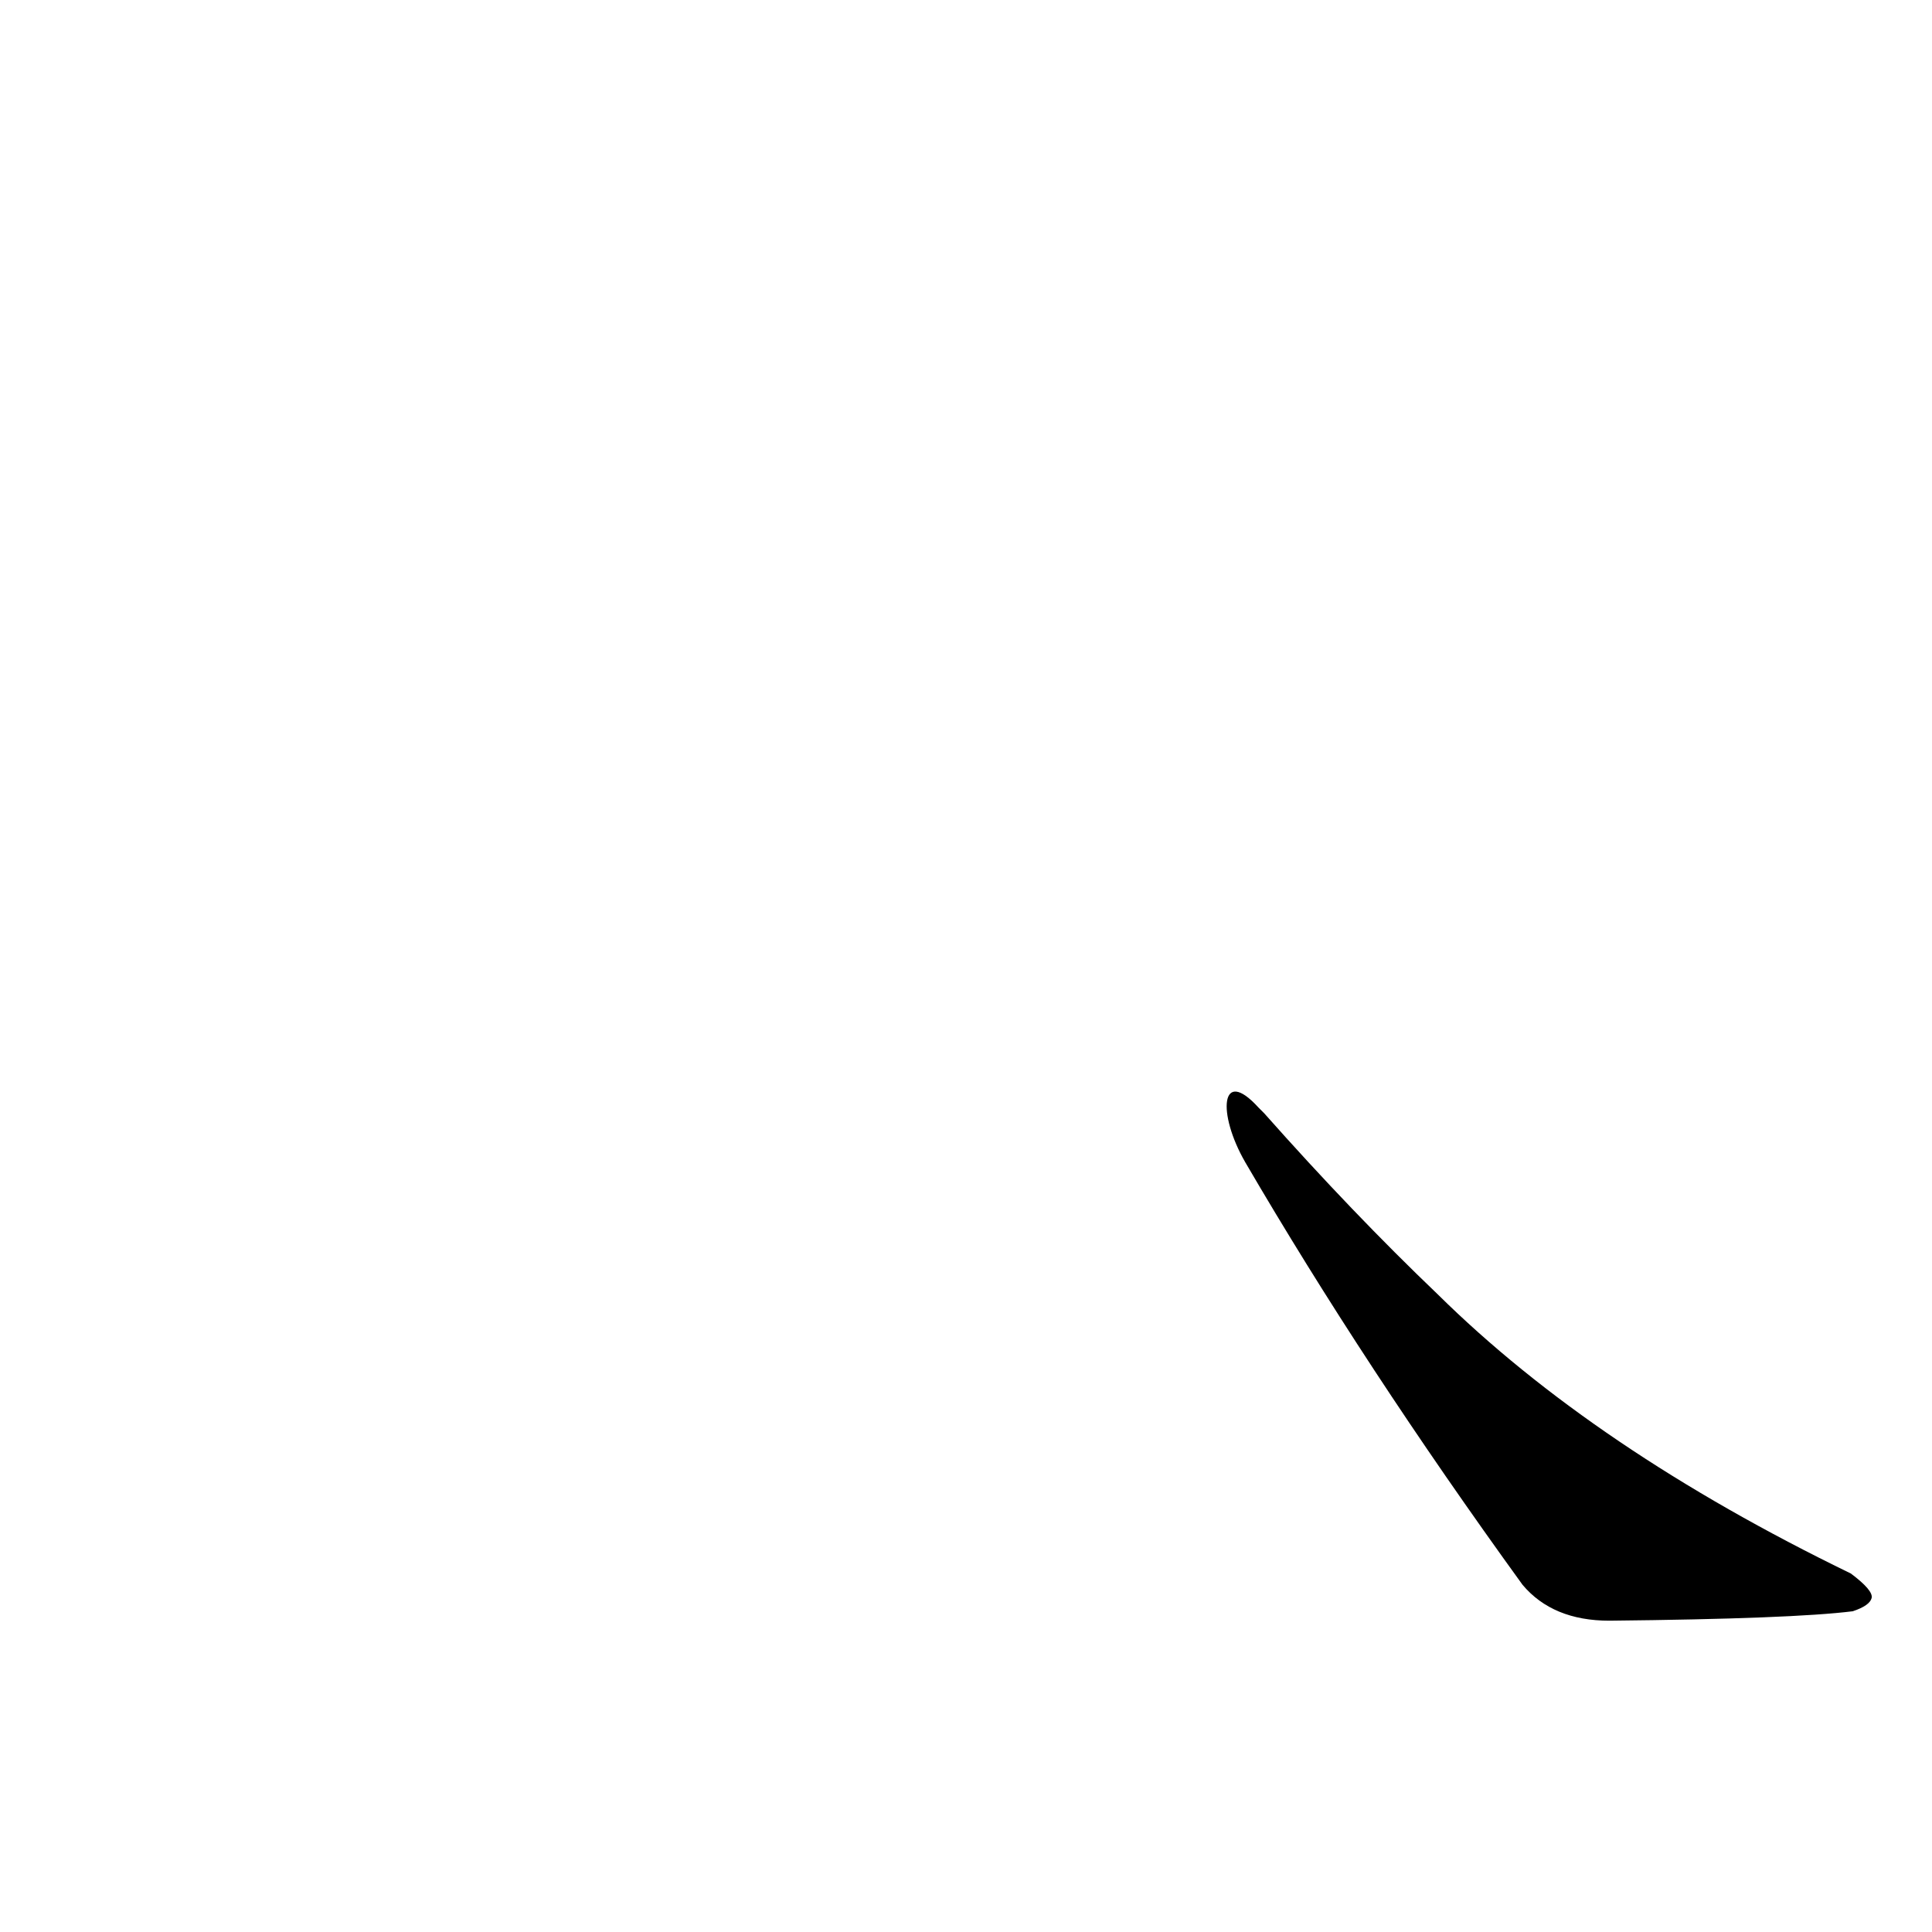 <?xml version='1.0' encoding='utf-8'?>
<svg xmlns="http://www.w3.org/2000/svg" version="1.1" viewBox="0 0 1024 1024"><g transform="scale(1, -1) translate(0, -900)"><path d="M 660 284 Q 723 176 807 60 Q 823 41 853 41 Q 950 42 982 46 Q 991 49 992 53 Q 993 57 981 66 Q 845 132 762 214 Q 717 257 670 310 Q 669 311 667 313 C 647 335 645 310 660 284 Z" fill="black" /></g></svg>